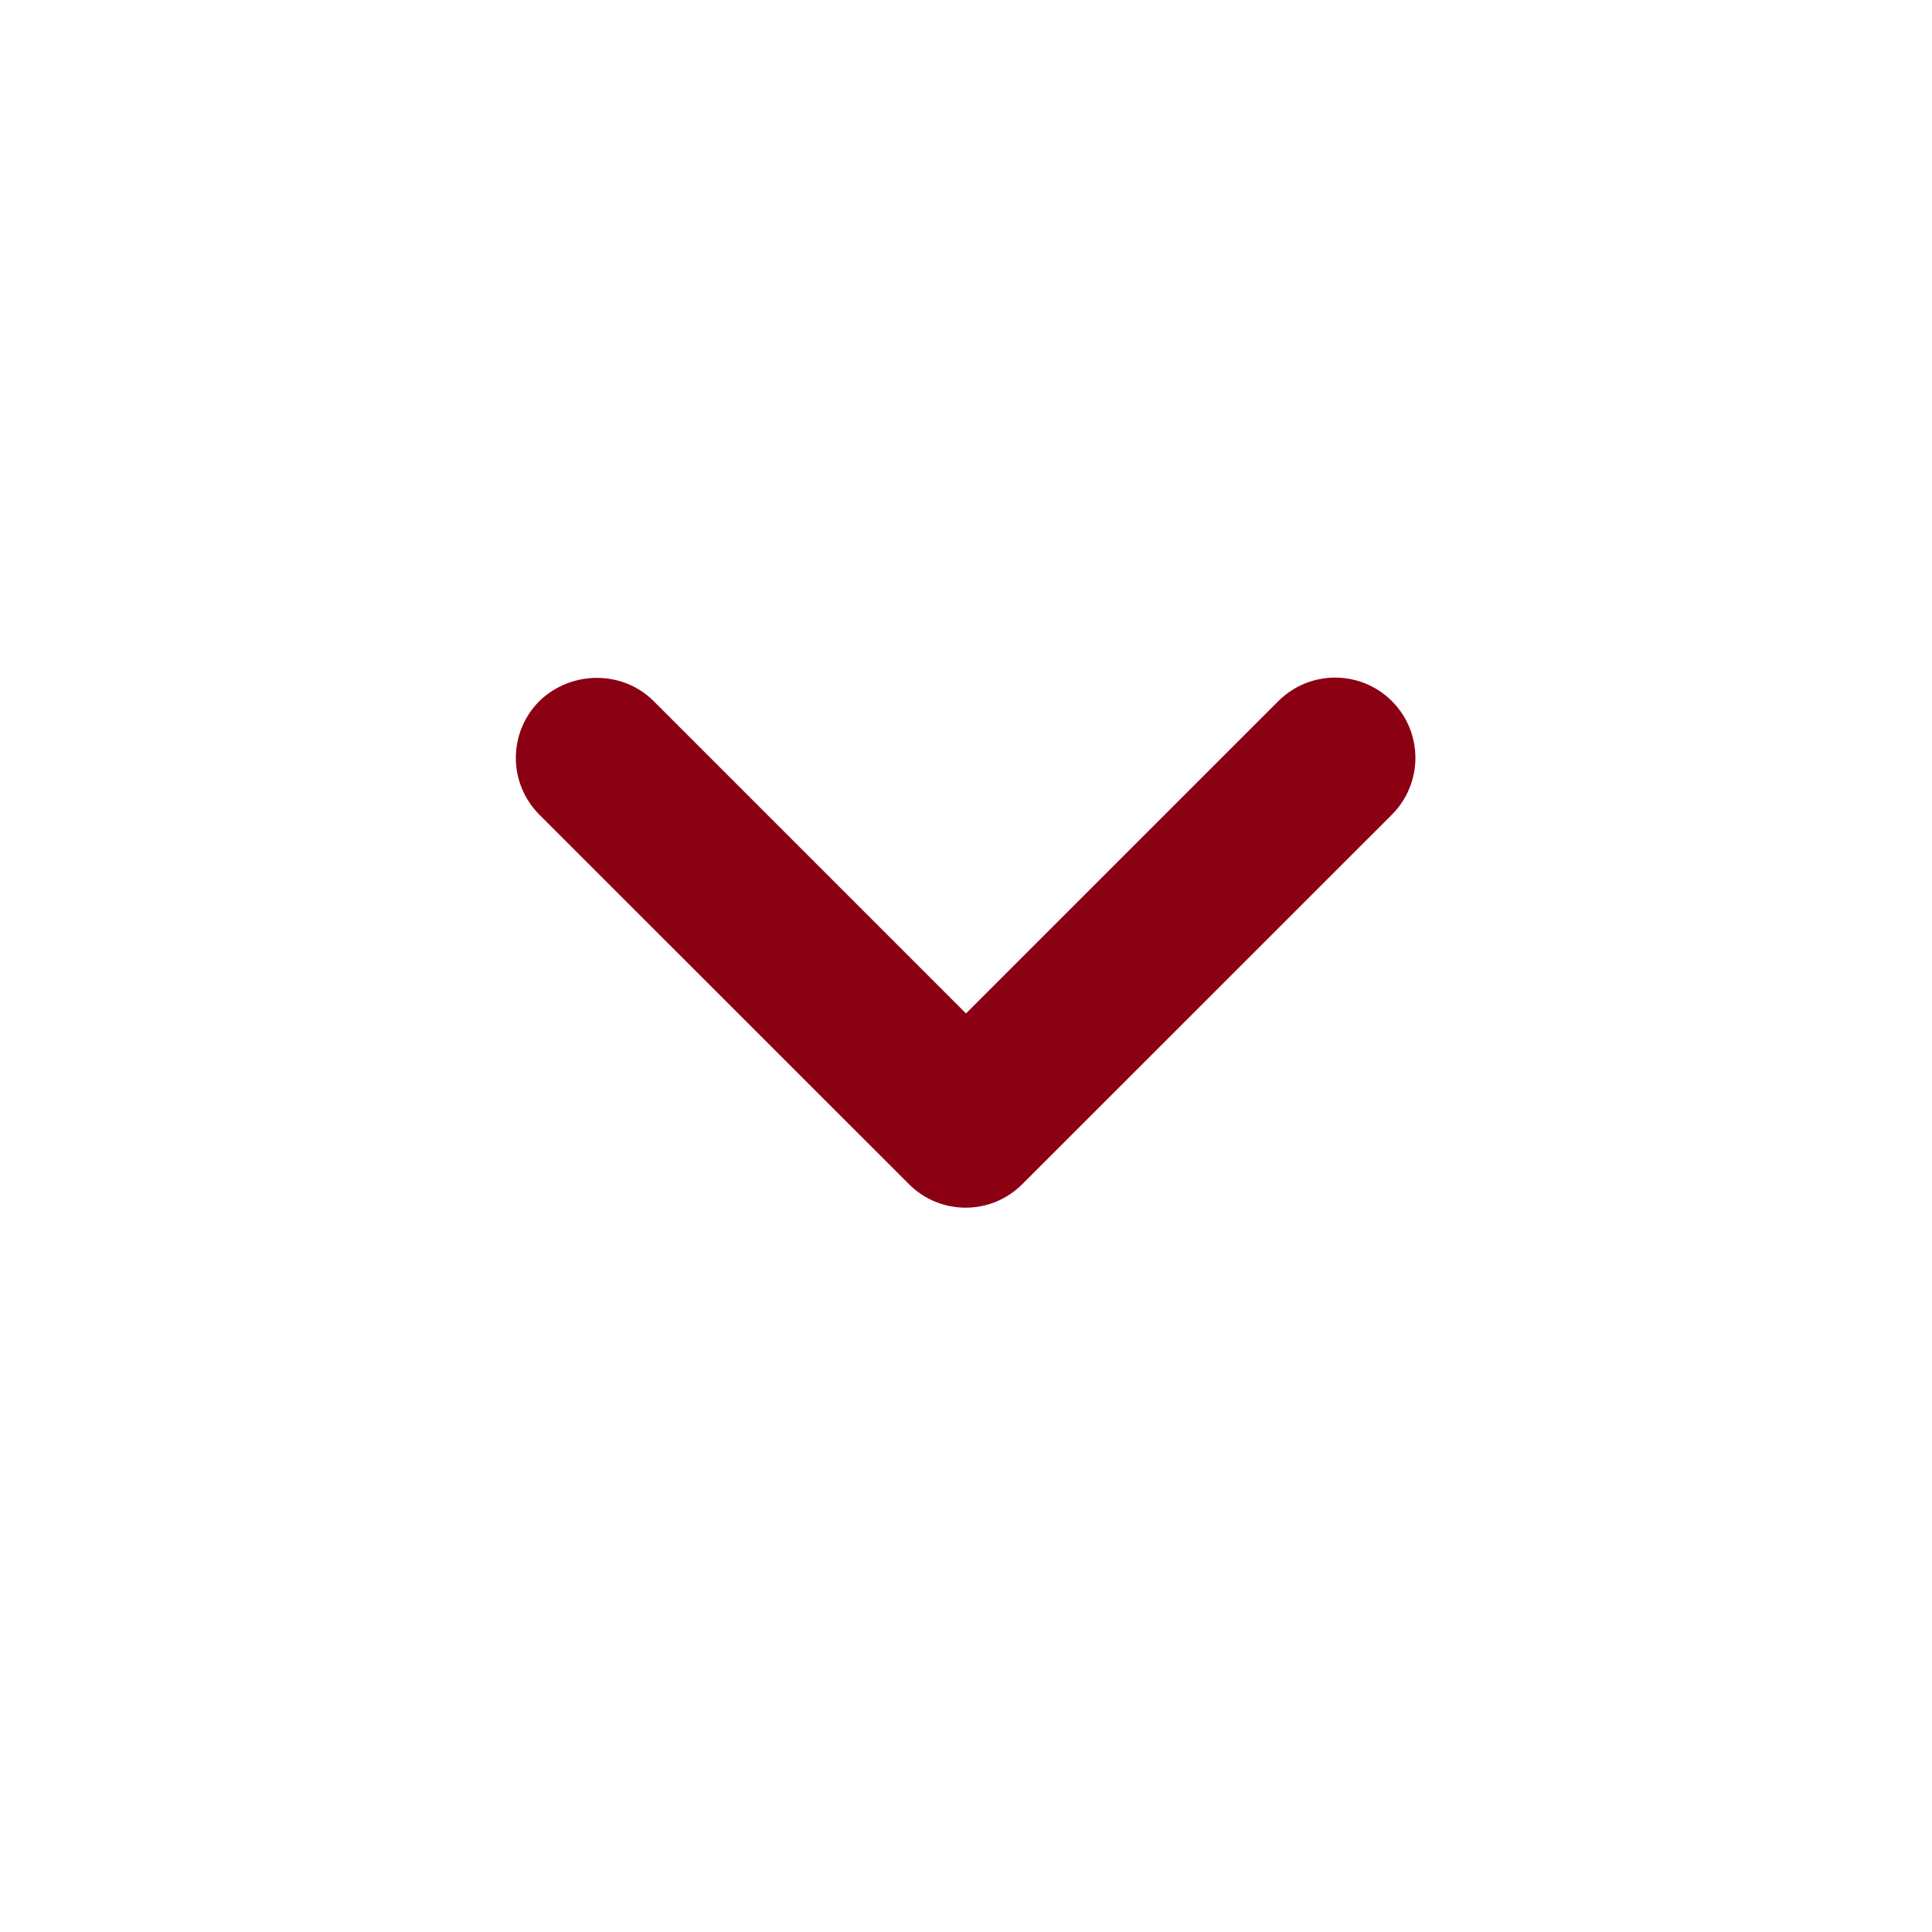<?xml version="1.0" encoding="utf-8"?>
<svg width="18px" height="18px" viewBox="0 0 18 18" version="1.1" xmlns:xlink="http://www.w3.org/1999/xlink" xmlns="http://www.w3.org/2000/svg">
  <desc>Created with Lunacy</desc>
  <g id="icon/-arrow/-up" transform="matrix(1 0 0 -1 0 18)">
    <path d="M1.284 0.219L4.194 3.129L7.104 0.219C7.397 -0.073 7.869 -0.073 8.162 0.219L8.162 0.219C8.454 0.512 8.454 0.984 8.162 1.277L4.719 4.719C4.427 5.012 3.954 5.012 3.662 4.719L0.219 1.277C-0.073 0.984 -0.073 0.512 0.219 0.219L0.219 0.219C0.512 -0.066 0.992 -0.073 1.284 0.219Z" transform="matrix(1 -1.7484555E-07 -1.7484555E-07 -1 4.806 11.687)" id="Shape" fill="#8C0014" stroke="none" />
  </g>
</svg>